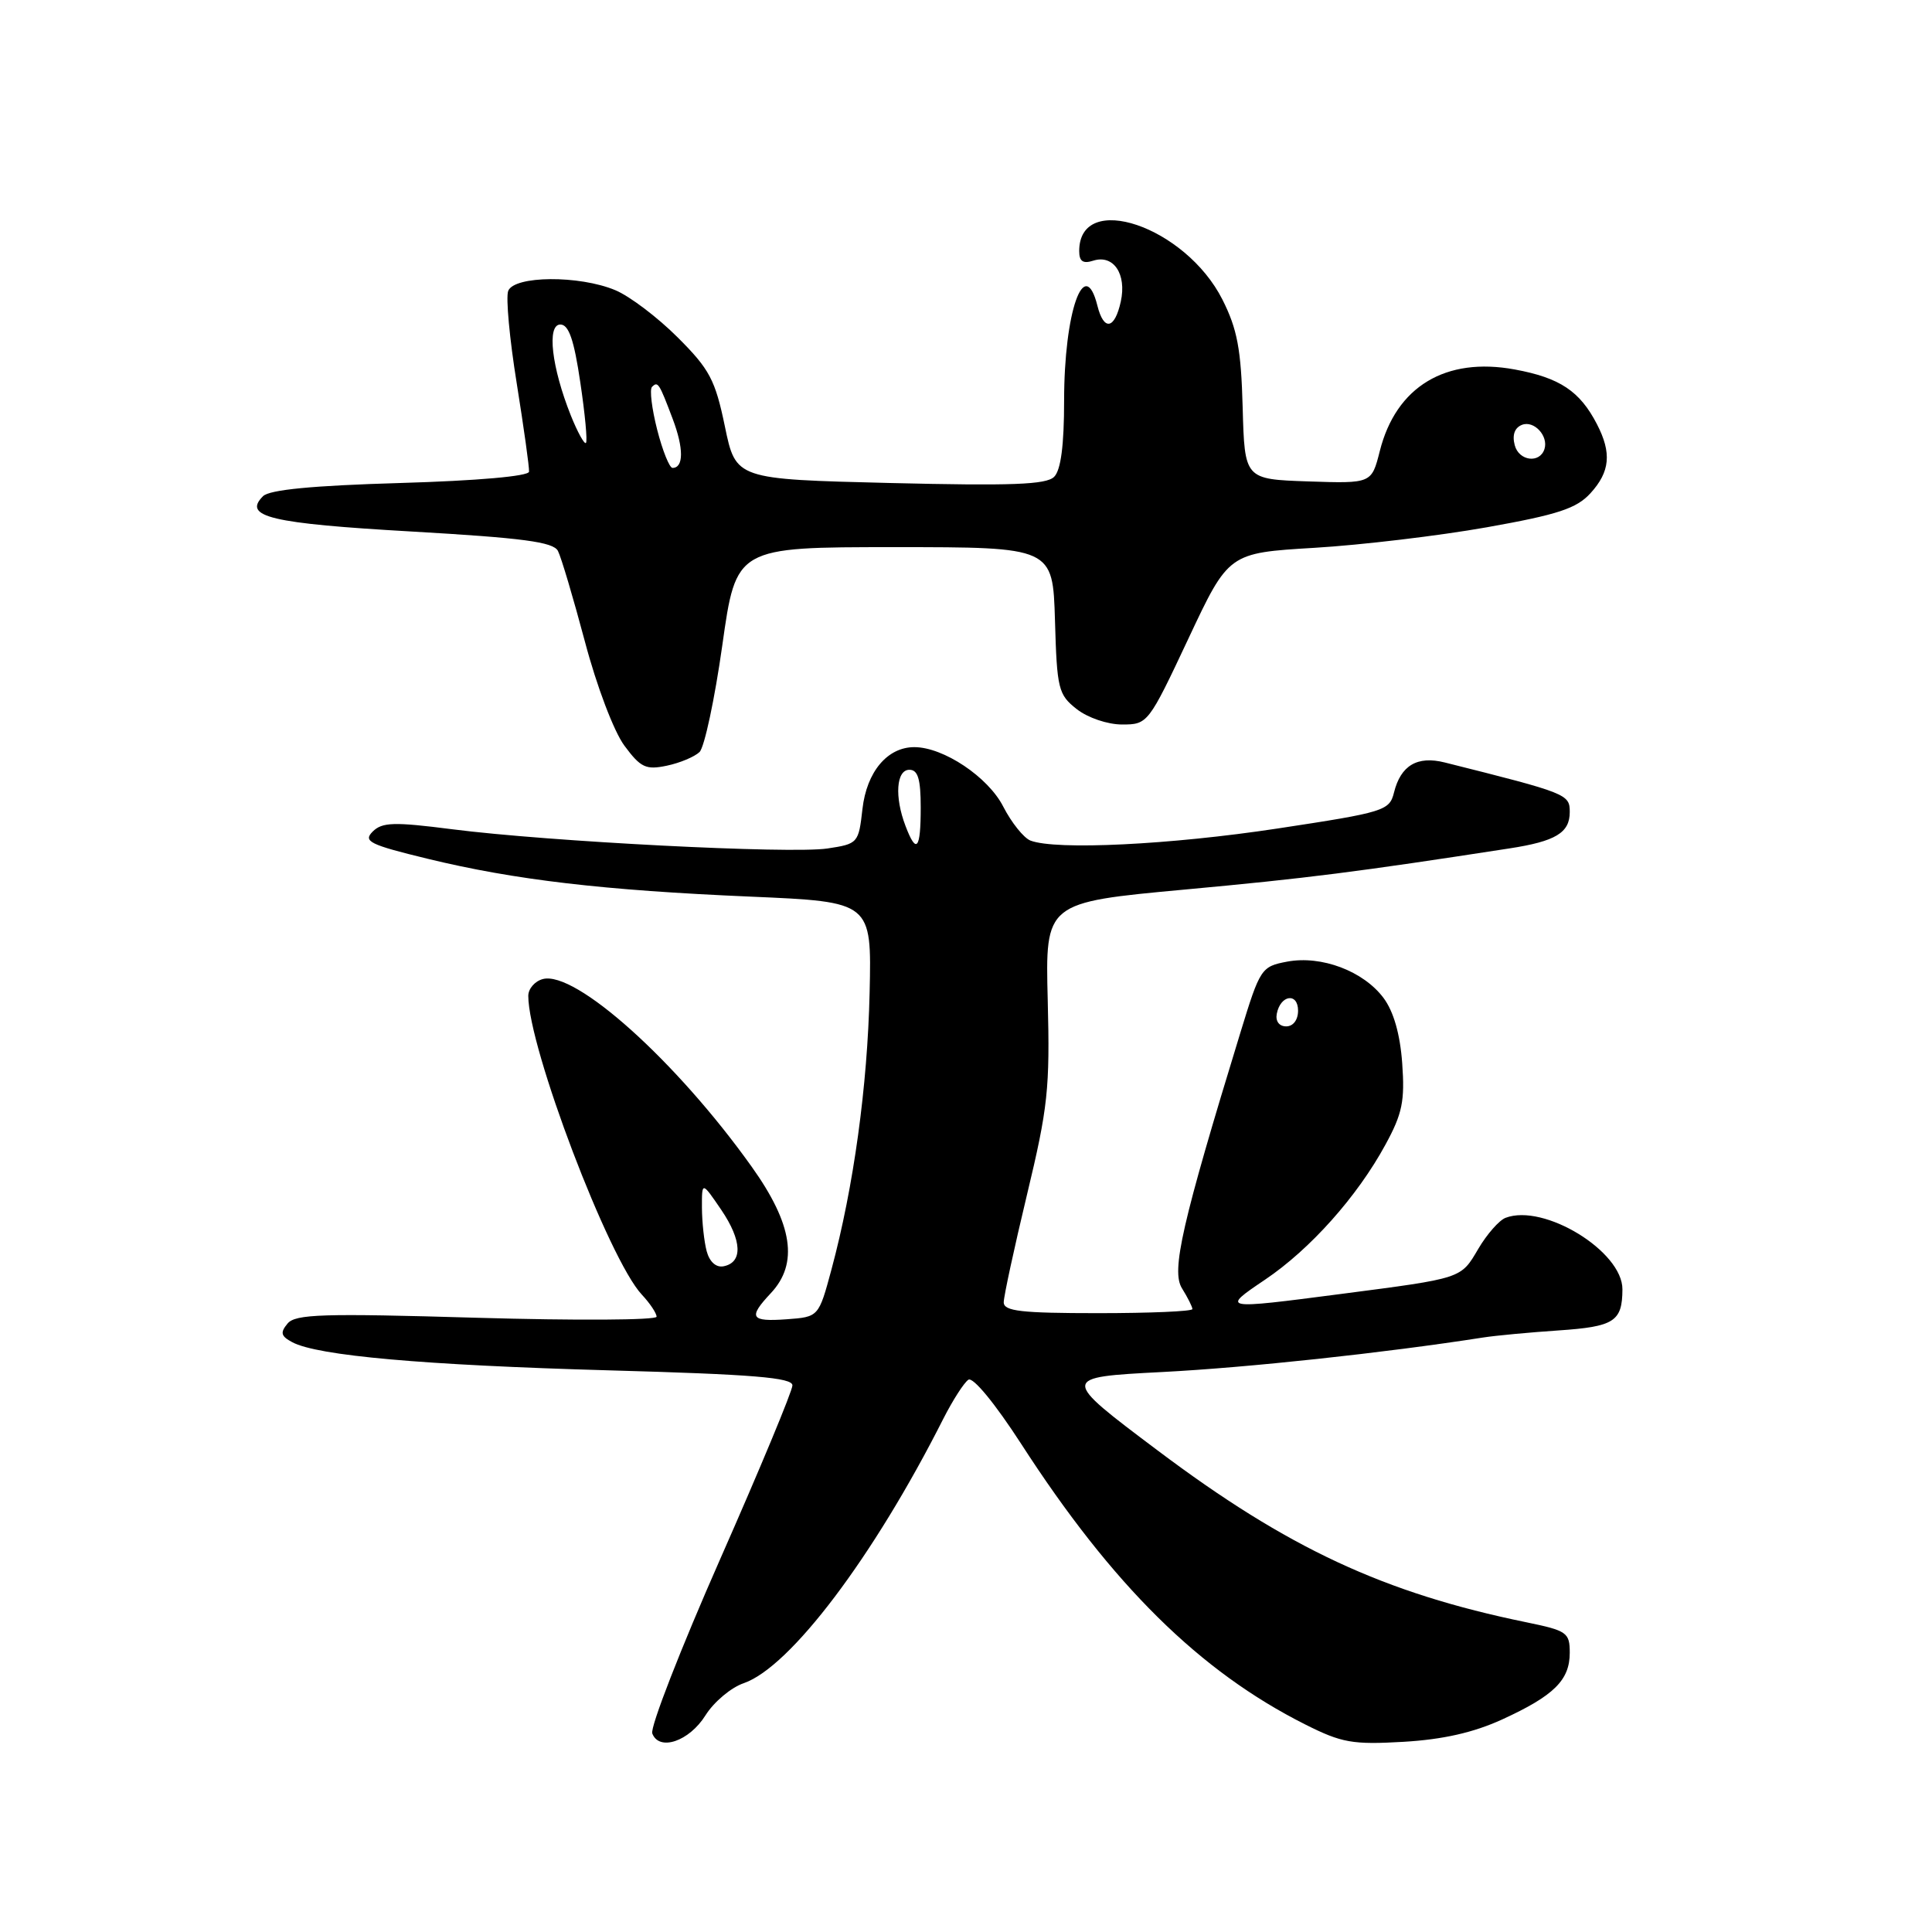 <?xml version="1.0" encoding="UTF-8" standalone="no"?>
<!DOCTYPE svg PUBLIC "-//W3C//DTD SVG 1.1//EN" "http://www.w3.org/Graphics/SVG/1.1/DTD/svg11.dtd" >
<svg xmlns="http://www.w3.org/2000/svg" xmlns:xlink="http://www.w3.org/1999/xlink" version="1.1" viewBox="0 0 256 256">
 <g >
 <path fill="currentColor"
d=" M 93.48 227.29 C 94.59 225.52 96.87 223.60 98.55 223.03 C 104.71 220.91 115.77 206.26 124.99 188.00 C 126.25 185.53 127.74 183.20 128.32 182.82 C 128.94 182.43 131.87 186.00 135.31 191.32 C 147.40 210.05 158.97 221.47 172.95 228.50 C 177.80 230.94 179.22 231.19 185.97 230.80 C 191.20 230.49 195.23 229.58 199.04 227.84 C 205.91 224.69 208.00 222.63 208.00 219.00 C 208.00 216.32 207.63 216.07 202.25 214.96 C 183.38 211.09 170.61 205.14 153.39 192.19 C 140.50 182.50 140.50 182.50 154.00 181.80 C 165.30 181.22 183.42 179.27 196.50 177.23 C 198.15 176.97 202.65 176.55 206.50 176.29 C 213.89 175.79 214.96 175.11 214.98 170.85 C 215.01 165.81 204.57 159.42 199.49 161.37 C 198.65 161.69 197.02 163.54 195.88 165.48 C 193.54 169.45 193.86 169.35 177.66 171.46 C 161.84 173.52 161.77 173.51 167.63 169.56 C 173.60 165.54 179.85 158.54 183.58 151.67 C 185.82 147.57 186.16 145.89 185.80 140.89 C 185.52 137.02 184.66 134.03 183.33 132.24 C 180.66 128.67 175.10 126.57 170.56 127.42 C 167.13 128.07 166.97 128.30 164.37 136.79 C 156.60 162.14 155.17 168.40 156.62 170.71 C 157.38 171.93 158.00 173.17 158.00 173.46 C 158.00 173.76 152.38 174.00 145.50 174.00 C 135.30 174.00 133.00 173.74 133.00 172.56 C 133.00 171.77 134.39 165.36 136.08 158.31 C 138.86 146.74 139.13 144.24 138.83 132.54 C 138.50 119.58 138.50 119.58 157.00 117.87 C 173.25 116.37 179.72 115.55 200.00 112.42 C 206.12 111.48 208.00 110.35 208.00 107.61 C 208.00 105.23 207.70 105.11 191.43 101.03 C 187.80 100.12 185.60 101.42 184.71 105.02 C 184.11 107.42 183.45 107.63 169.29 109.78 C 155.06 111.94 139.93 112.68 136.54 111.38 C 135.65 111.03 134.03 109.01 132.94 106.89 C 130.94 102.96 125.02 99.00 121.15 99.00 C 117.58 99.00 114.84 102.27 114.28 107.19 C 113.77 111.72 113.69 111.82 109.63 112.43 C 104.71 113.16 72.72 111.52 59.91 109.88 C 52.19 108.89 50.64 108.94 49.38 110.19 C 48.09 111.49 48.96 111.92 56.70 113.80 C 68.24 116.60 79.93 117.97 99.50 118.81 C 115.50 119.50 115.50 119.50 115.23 131.50 C 114.95 143.94 113.11 157.29 110.18 168.19 C 108.48 174.50 108.48 174.50 104.24 174.81 C 99.44 175.16 99.10 174.59 102.14 171.35 C 105.83 167.42 105.05 162.22 99.59 154.58 C 89.63 140.61 76.25 128.60 71.93 129.73 C 70.87 130.01 70.00 131.01 70.00 131.96 C 70.00 138.80 80.68 166.90 85.05 171.55 C 86.12 172.69 87.00 174.01 87.00 174.47 C 87.00 174.93 76.27 174.99 63.16 174.61 C 42.77 174.01 39.14 174.12 38.10 175.38 C 37.10 176.58 37.22 177.05 38.73 177.85 C 42.07 179.64 56.10 180.89 80.75 181.58 C 99.81 182.11 105.00 182.54 105.00 183.57 C 105.00 184.30 100.70 194.64 95.44 206.56 C 90.18 218.48 86.13 228.89 86.43 229.69 C 87.35 232.09 91.32 230.74 93.48 227.29 Z  M 92.69 99.65 C 93.34 99.02 94.70 92.65 95.71 85.50 C 97.54 72.50 97.54 72.50 118.52 72.50 C 139.50 72.50 139.50 72.50 139.79 82.21 C 140.05 91.30 140.23 92.04 142.67 93.96 C 144.14 95.11 146.76 96.00 148.69 96.00 C 152.08 96.00 152.18 95.87 157.46 84.64 C 162.80 73.27 162.80 73.27 174.15 72.59 C 180.39 72.22 190.68 70.99 197.00 69.87 C 206.44 68.19 208.90 67.38 210.75 65.35 C 213.34 62.51 213.58 60.02 211.60 56.20 C 209.34 51.83 206.69 50.06 200.73 48.96 C 191.55 47.26 184.98 51.23 182.83 59.77 C 181.74 64.07 181.74 64.07 173.33 63.79 C 164.92 63.50 164.92 63.50 164.66 54.00 C 164.45 46.27 163.95 43.61 161.98 39.70 C 157.07 29.98 143.00 25.21 143.00 33.27 C 143.00 34.63 143.50 34.98 144.86 34.54 C 147.55 33.69 149.31 36.31 148.51 39.96 C 147.70 43.65 146.26 43.90 145.41 40.50 C 143.69 33.66 141.00 41.35 141.00 53.08 C 141.00 59.01 140.57 62.29 139.68 63.18 C 138.64 64.22 134.06 64.39 117.93 64.00 C 97.50 63.50 97.50 63.50 96.05 56.50 C 94.77 50.33 94.03 48.93 89.79 44.70 C 87.15 42.06 83.43 39.24 81.53 38.45 C 76.75 36.45 68.12 36.52 67.34 38.55 C 67.01 39.40 67.52 44.92 68.47 50.80 C 69.41 56.69 70.15 61.95 70.10 62.50 C 70.05 63.10 63.27 63.70 53.05 64.00 C 41.41 64.34 35.70 64.89 34.85 65.75 C 32.13 68.47 35.84 69.36 54.56 70.43 C 69.29 71.28 73.31 71.81 73.93 73.00 C 74.36 73.83 75.96 79.22 77.50 85.00 C 79.07 90.94 81.35 96.94 82.74 98.81 C 84.89 101.71 85.58 102.04 88.35 101.46 C 90.08 101.10 92.03 100.28 92.69 99.65 Z  M 93.64 165.80 C 93.30 164.53 93.02 161.93 93.01 160.02 C 93.00 156.54 93.00 156.54 95.57 160.31 C 98.33 164.38 98.45 167.29 95.87 167.79 C 94.88 167.98 94.02 167.20 93.64 165.80 Z  M 169.18 134.33 C 169.66 131.82 172.00 131.48 172.00 133.92 C 172.00 135.15 171.35 136.00 170.43 136.00 C 169.50 136.00 168.99 135.32 169.18 134.33 Z  M 119.98 109.43 C 118.51 105.58 118.76 102.00 120.50 102.00 C 121.63 102.00 122.00 103.22 122.00 107.00 C 122.00 112.57 121.43 113.26 119.98 109.43 Z  M 87.08 56.94 C 86.37 54.16 86.06 51.61 86.39 51.27 C 87.18 50.49 87.33 50.73 89.14 55.52 C 90.61 59.41 90.60 62.00 89.11 62.00 C 88.71 62.00 87.79 59.72 87.08 56.94 Z  M 200.71 58.99 C 200.35 57.63 200.70 56.67 201.68 56.29 C 203.27 55.68 205.20 57.77 204.65 59.50 C 204.03 61.45 201.26 61.09 200.71 58.99 Z  M 75.64 55.06 C 73.09 48.67 72.43 43.00 74.25 43.00 C 75.36 43.00 76.06 45.01 76.89 50.65 C 77.52 54.86 77.86 58.48 77.64 58.69 C 77.43 58.91 76.53 57.27 75.64 55.06 Z "/>
</g>
</svg>